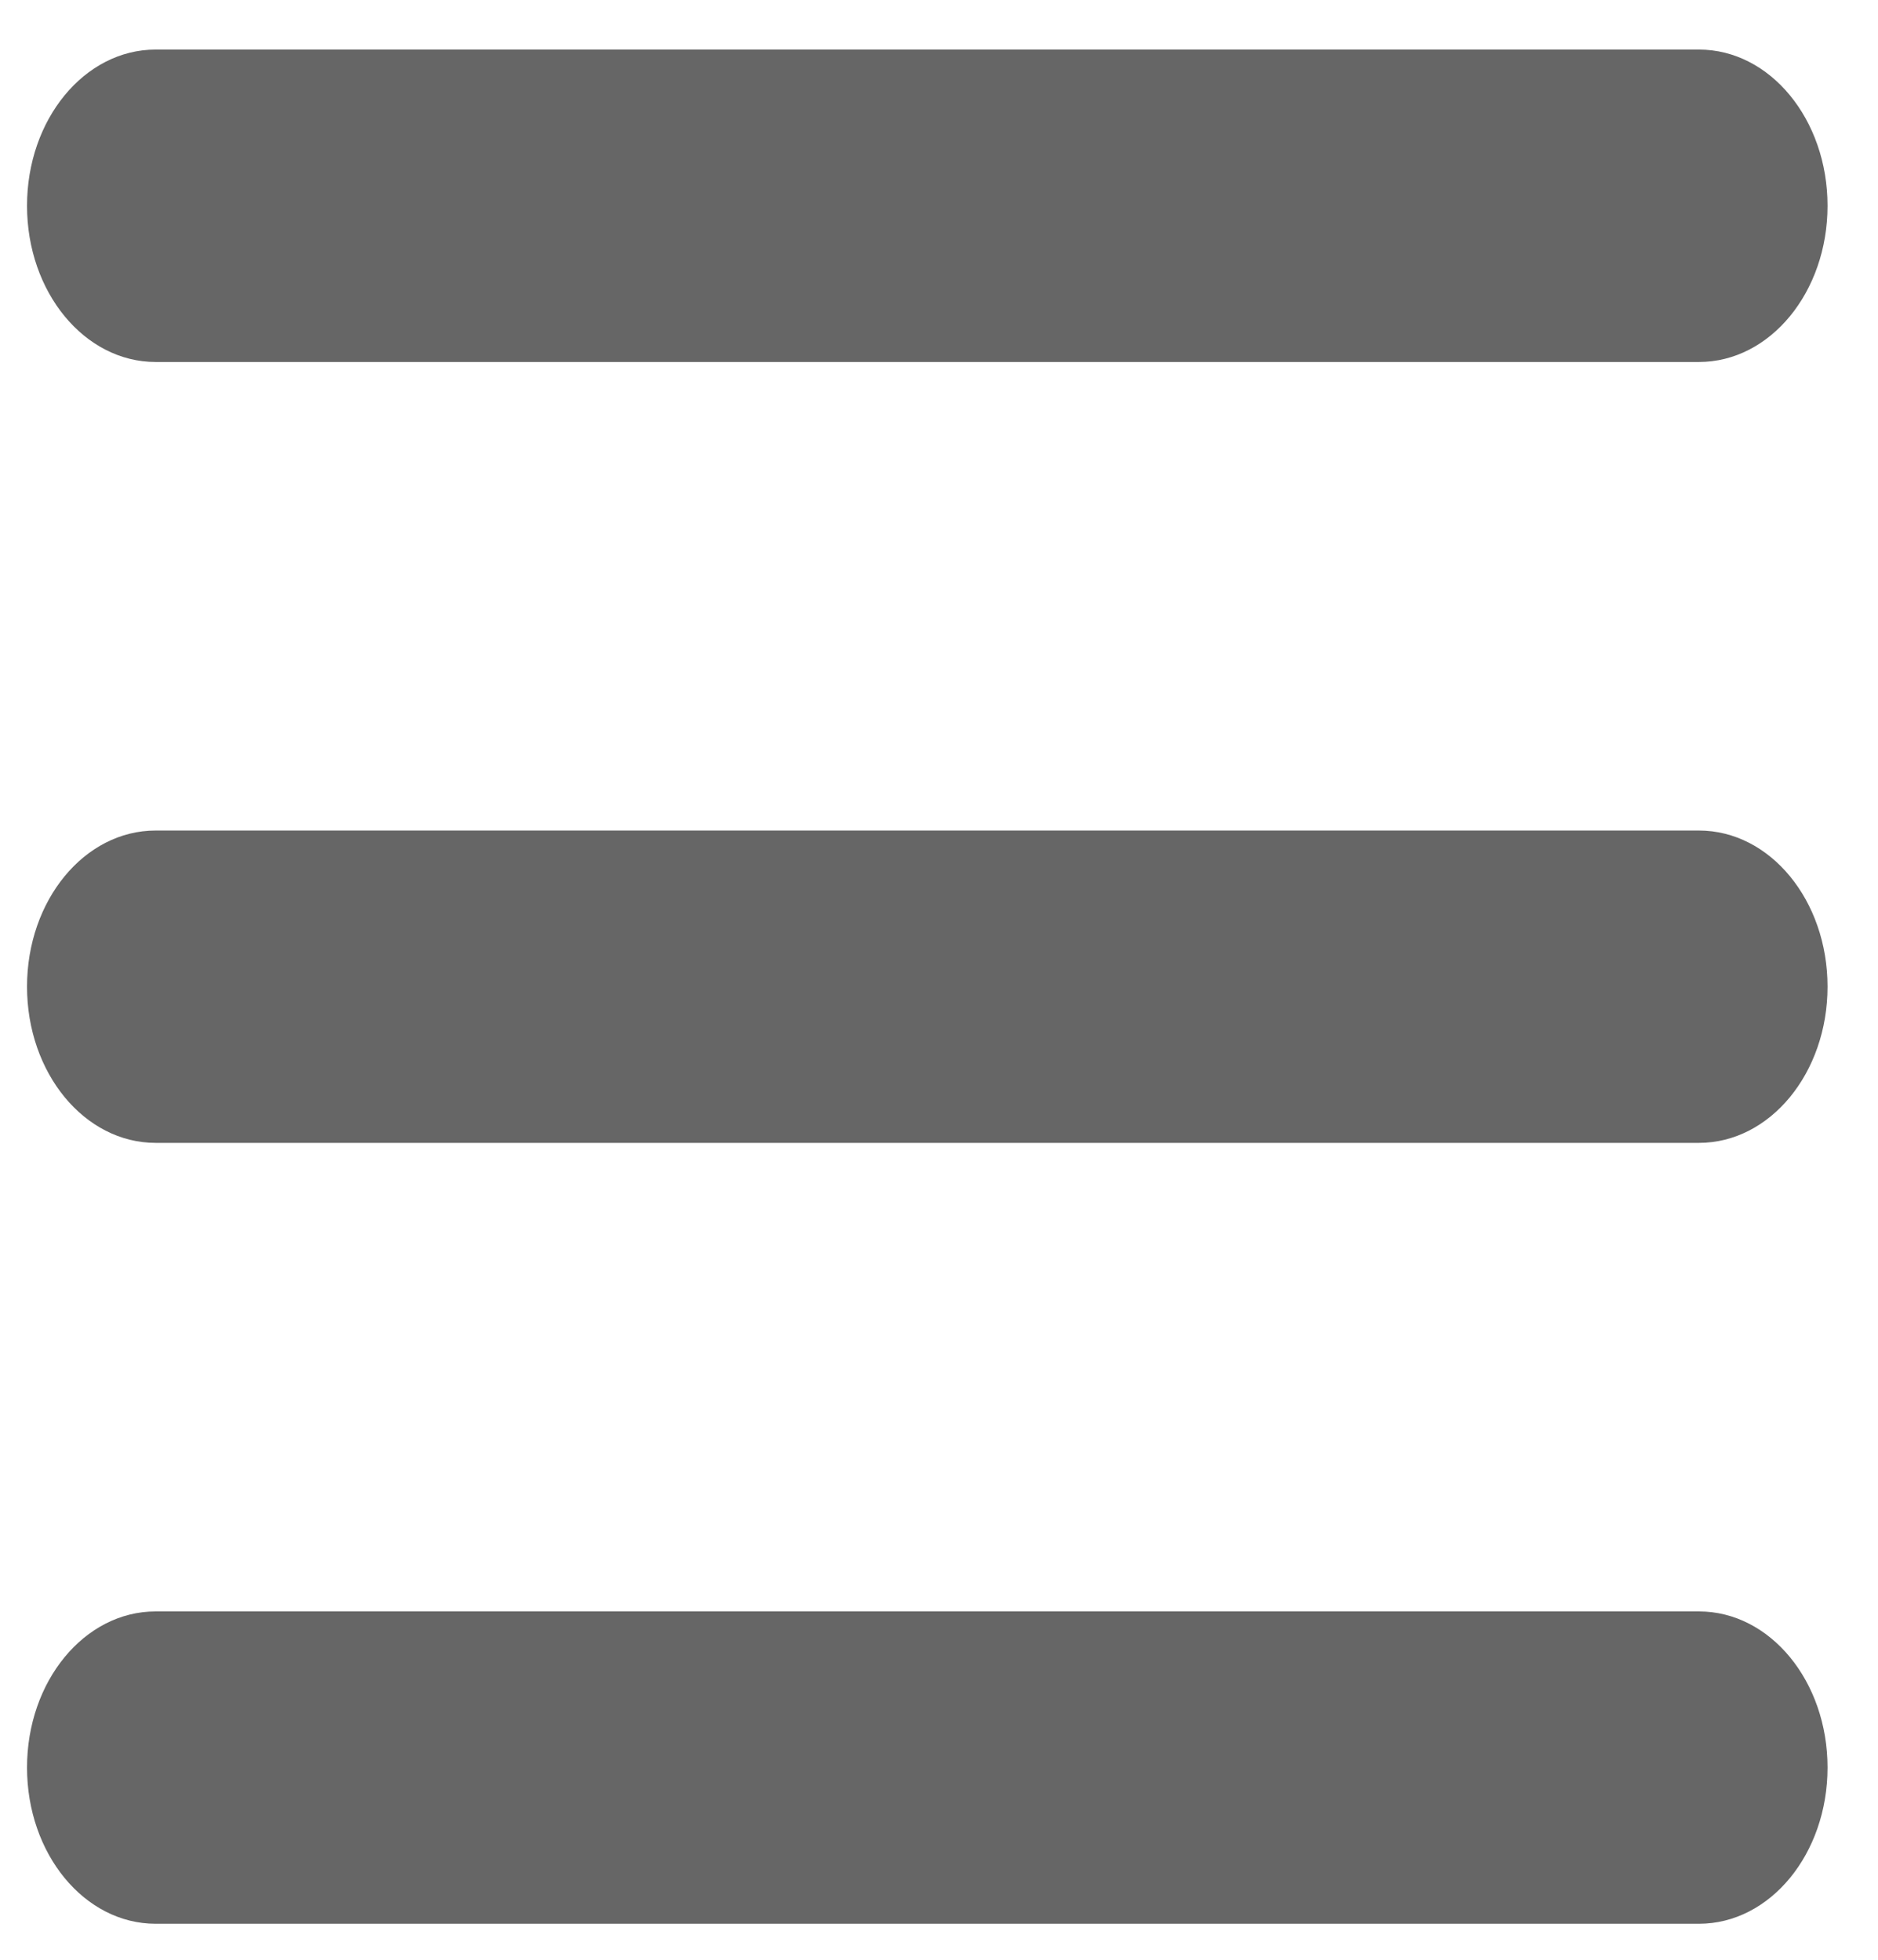 <svg width="23" height="24" viewBox="0 0 23 24" fill="none" xmlns="http://www.w3.org/2000/svg">
<path d="M0.331 2.52C0.331 1.462 1.035 0.607 1.906 0.607H20.807C21.678 0.607 22.382 1.462 22.382 2.52C22.382 3.578 21.678 4.433 20.807 4.433H1.906C1.035 4.433 0.331 3.578 0.331 2.52ZM0.331 12.083C0.331 11.025 1.035 10.171 1.906 10.171H20.807C21.678 10.171 22.382 11.025 22.382 12.083C22.382 13.141 21.678 13.996 20.807 13.996H1.906C1.035 13.996 0.331 13.141 0.331 12.083ZM22.382 21.646C22.382 22.704 21.678 23.559 20.807 23.559H1.906C1.035 23.559 0.331 22.704 0.331 21.646C0.331 20.588 1.035 19.734 1.906 19.734H20.807C21.678 19.734 22.382 20.588 22.382 21.646Z" fill="#666666"/>
</svg>
